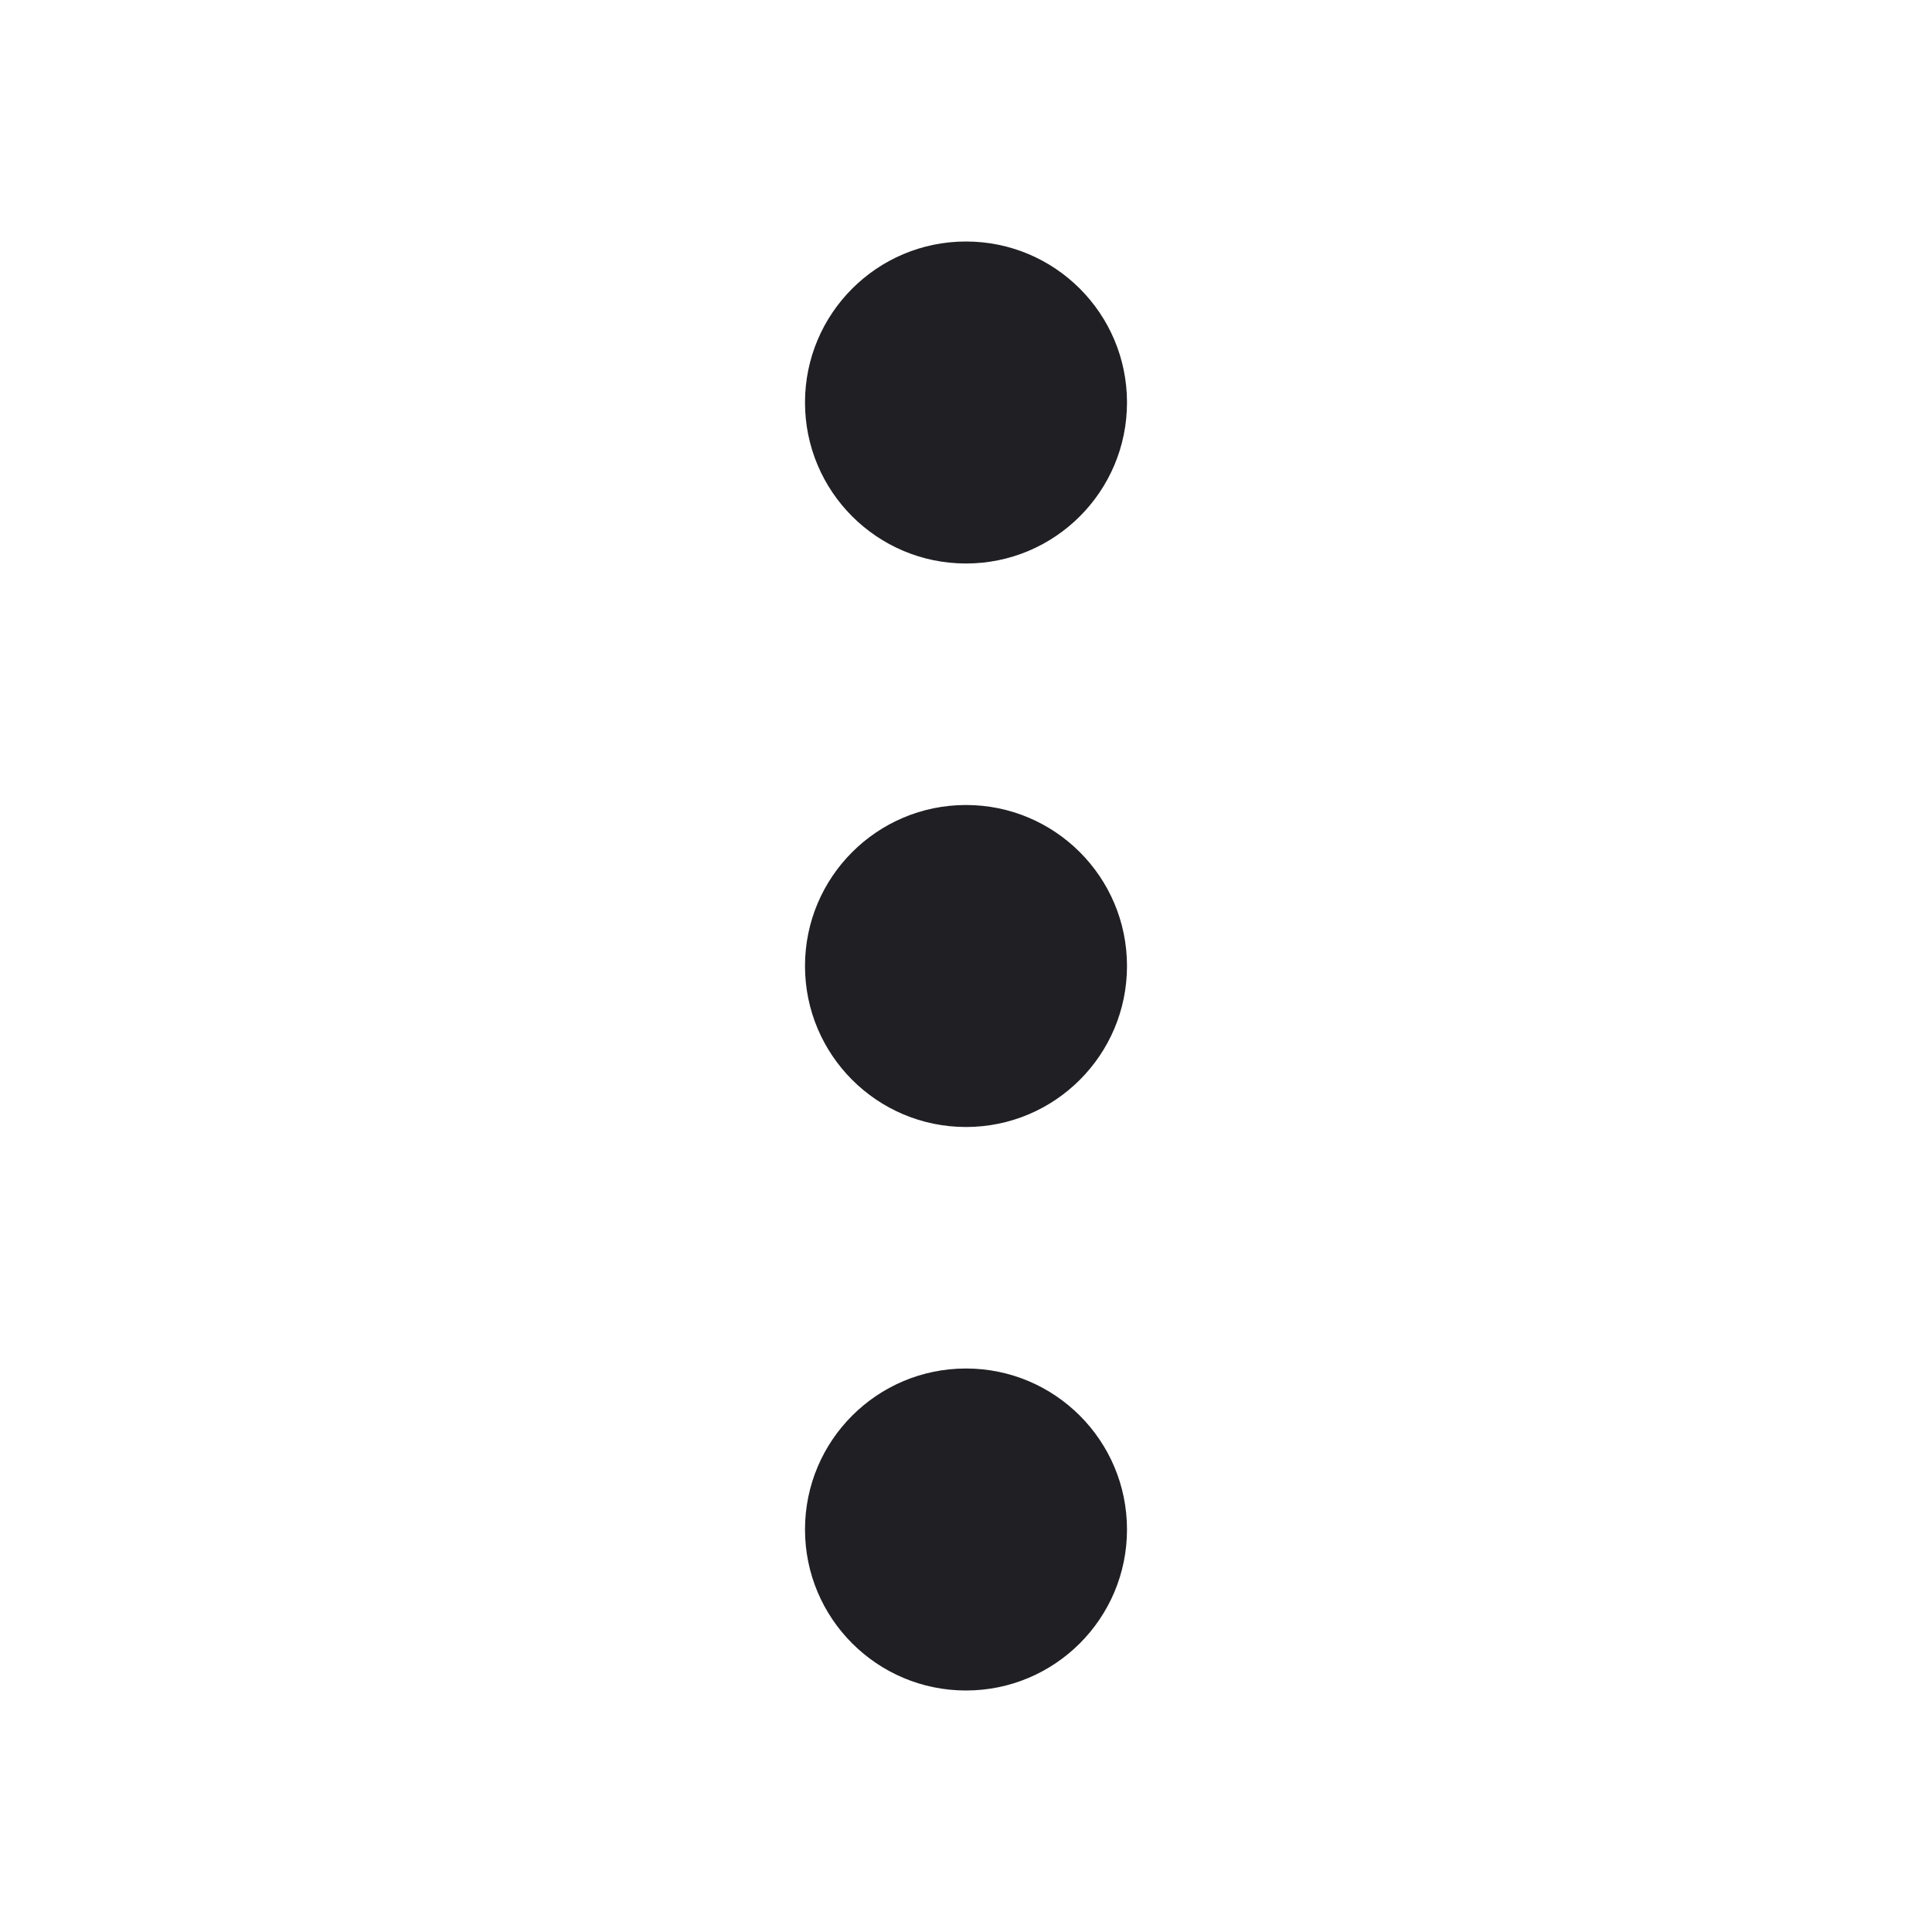 <svg xmlns="http://www.w3.org/2000/svg" viewBox="0 0 24 24" id="other__icon" role="img" aria-label="other__icon">
    <g stroke="none" stroke-width="1" fill="none" fill-rule="evenodd">
        <rect x="0" y="0" width="24" height="24"></rect>
        <circle fill="#201F24" cx="12" cy="5" r="2"></circle>
        <circle fill="#201F24" cx="12" cy="12" r="2"></circle>
        <circle fill="#201F24" cx="12" cy="19" r="2"></circle>
    </g>
</svg>